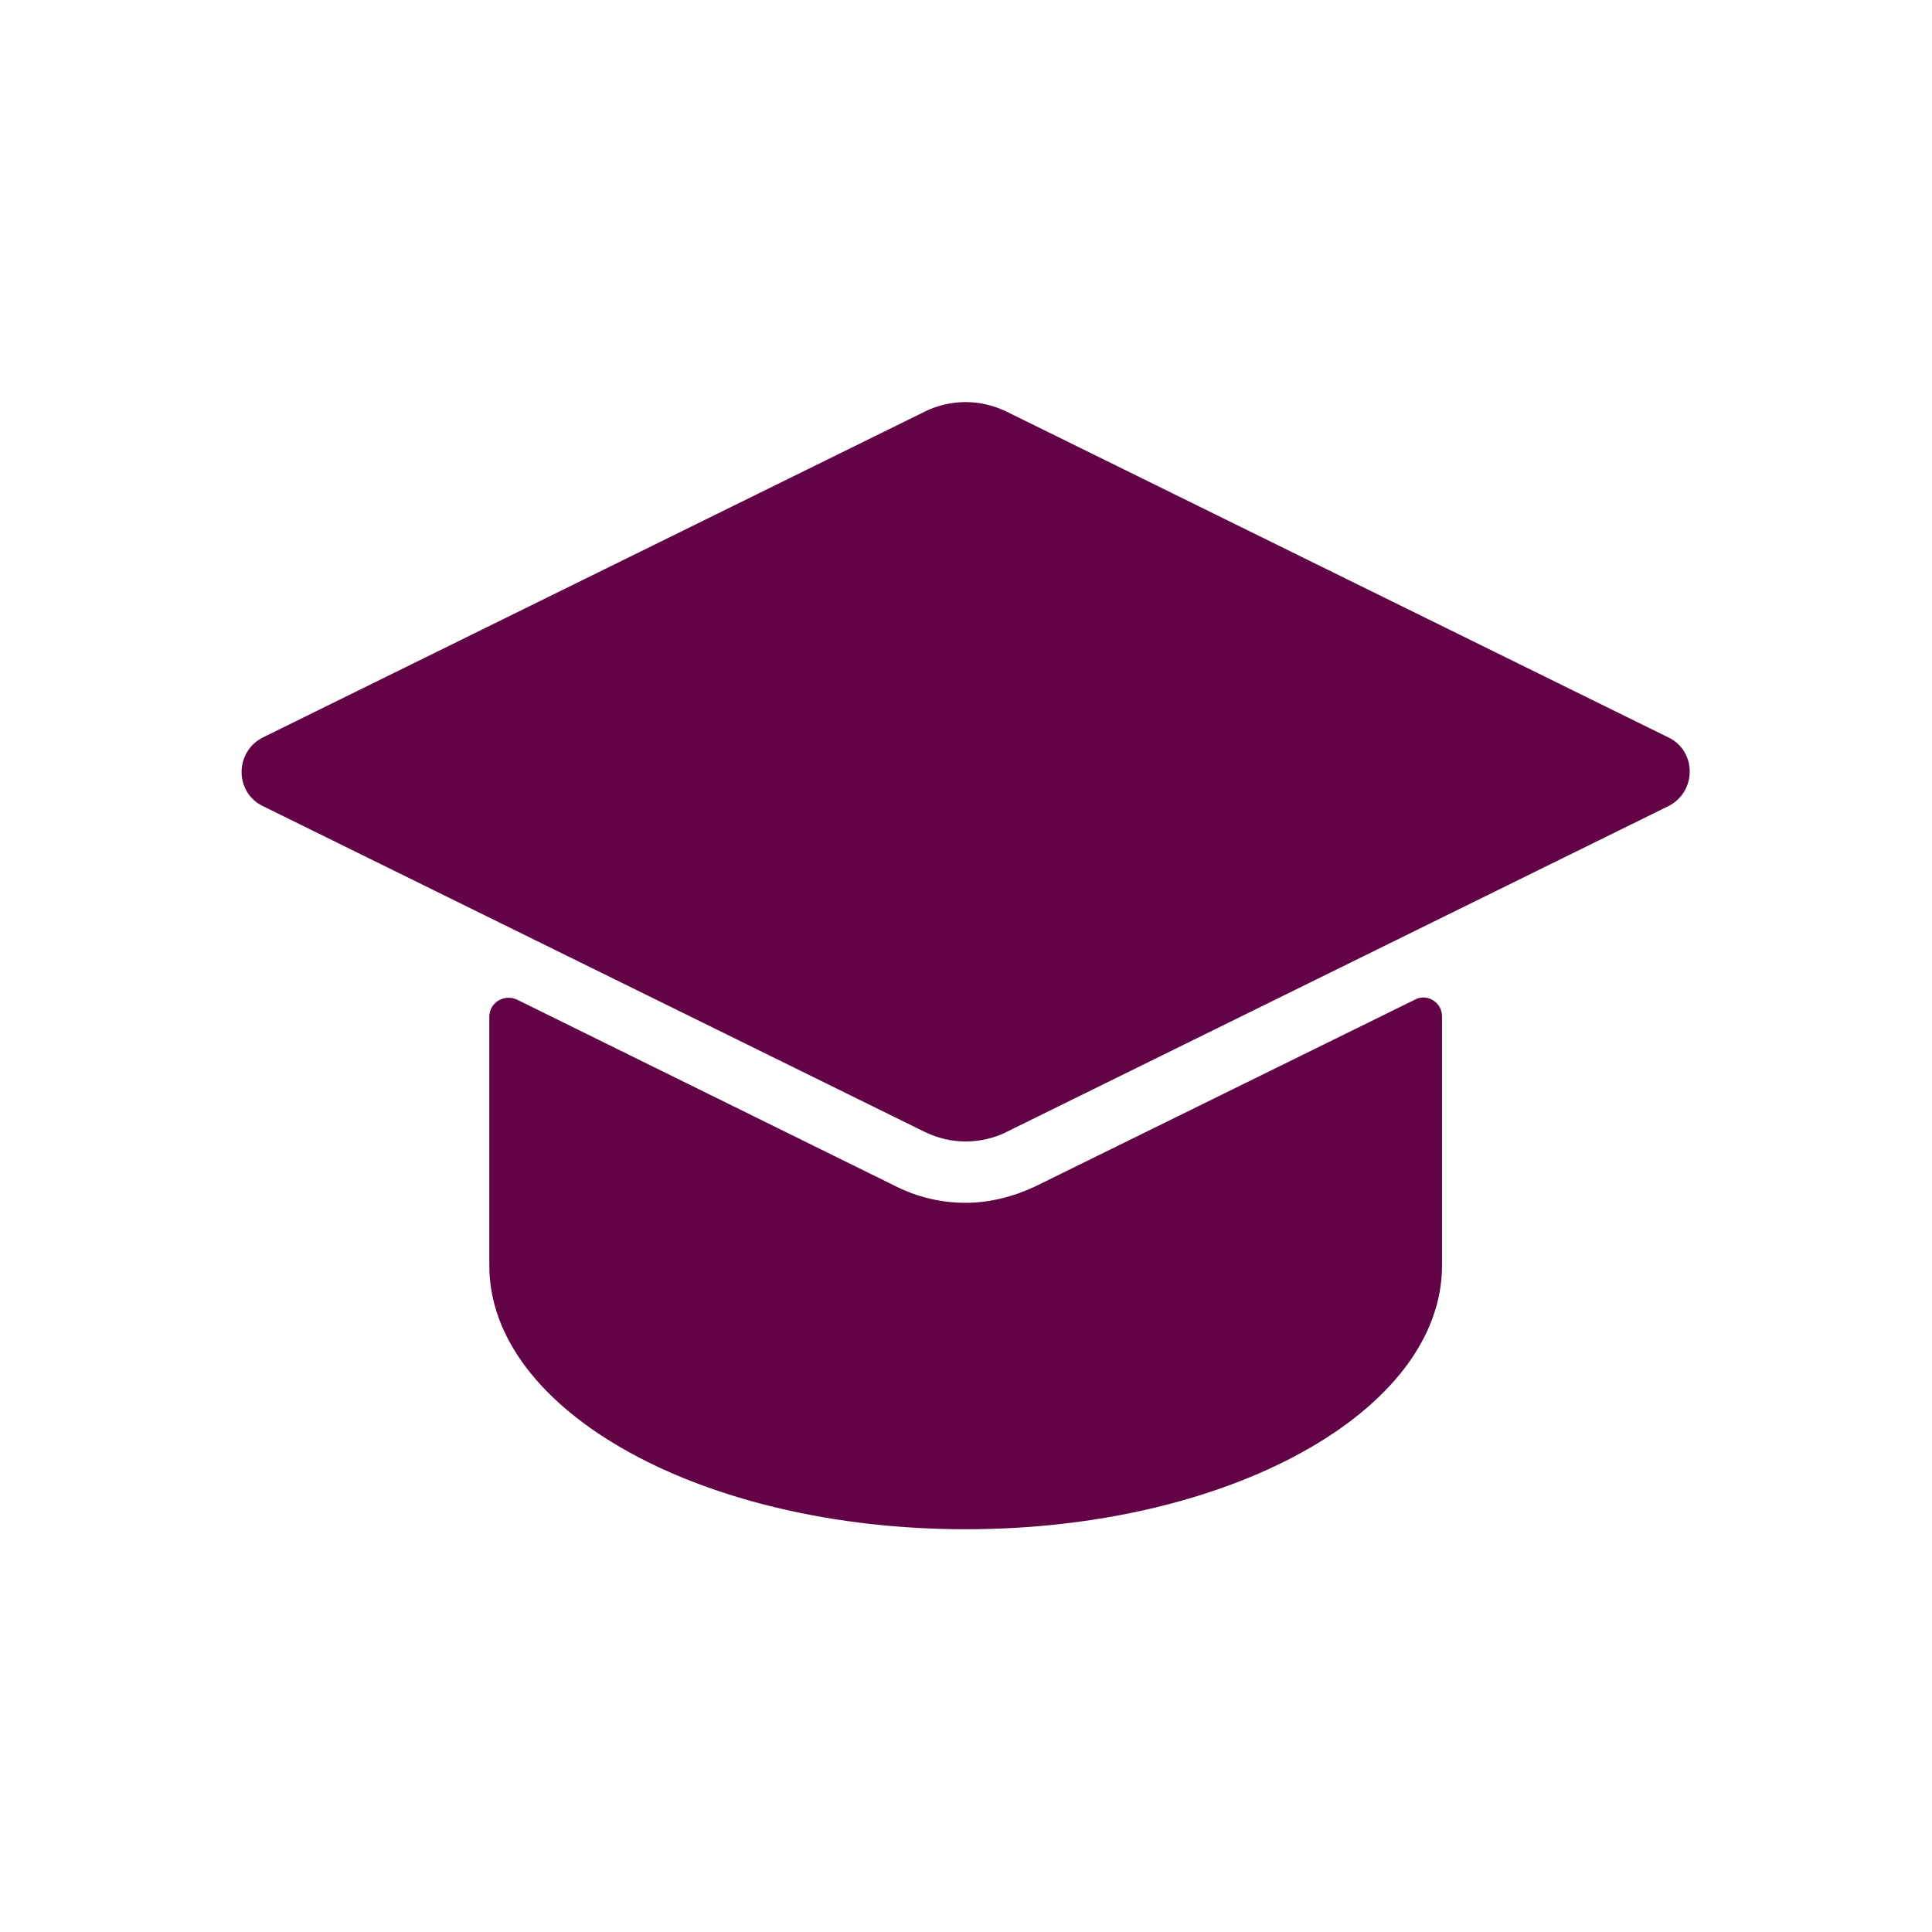<?xml version="1.0" encoding="utf-8"?>
<!-- Generator: Adobe Illustrator 27.0.0, SVG Export Plug-In . SVG Version: 6.00 Build 0)  -->
<svg version="1.1" id="Layer_1" xmlns="http://www.w3.org/2000/svg" xmlns:xlink="http://www.w3.org/1999/xlink" x="0px" y="0px"
	 viewBox="0 0 283.5 283.5" style="enable-background:new 0 0 283.5 283.5;" xml:space="preserve">
<style type="text/css">
	.st0{fill:#610345;}
</style>
<g>
	<path class="st0" d="M207.6,146.7l-55.7,27.4h0c-3.2,1.5-6.7,2.4-10.2,2.4s-7-0.8-10.2-2.4l-55.6-27.4c-1.9-0.9-4.1,0.4-4.1,2.5
		v36.5c0,21.4,31.3,38.7,69.9,38.7c38.6,0,69.9-17.3,69.9-38.7v-36.6C211.6,147.1,209.4,145.7,207.6,146.7z"/>
	<path class="st0" d="M244.8,108.2L244.8,108.2l-96.9-47.7c-2-1-4.1-1.5-6.2-1.5s-4.3,0.5-6.2,1.5l-96.9,47.7
		c-4.2,2.1-4.2,8.1,0,10.1l96.9,47.7c2,1,4.1,1.5,6.2,1.5s4.3-0.5,6.2-1.5l96.9-47.7C249,116.2,249,110.2,244.8,108.2z"/>
</g>
</svg>
